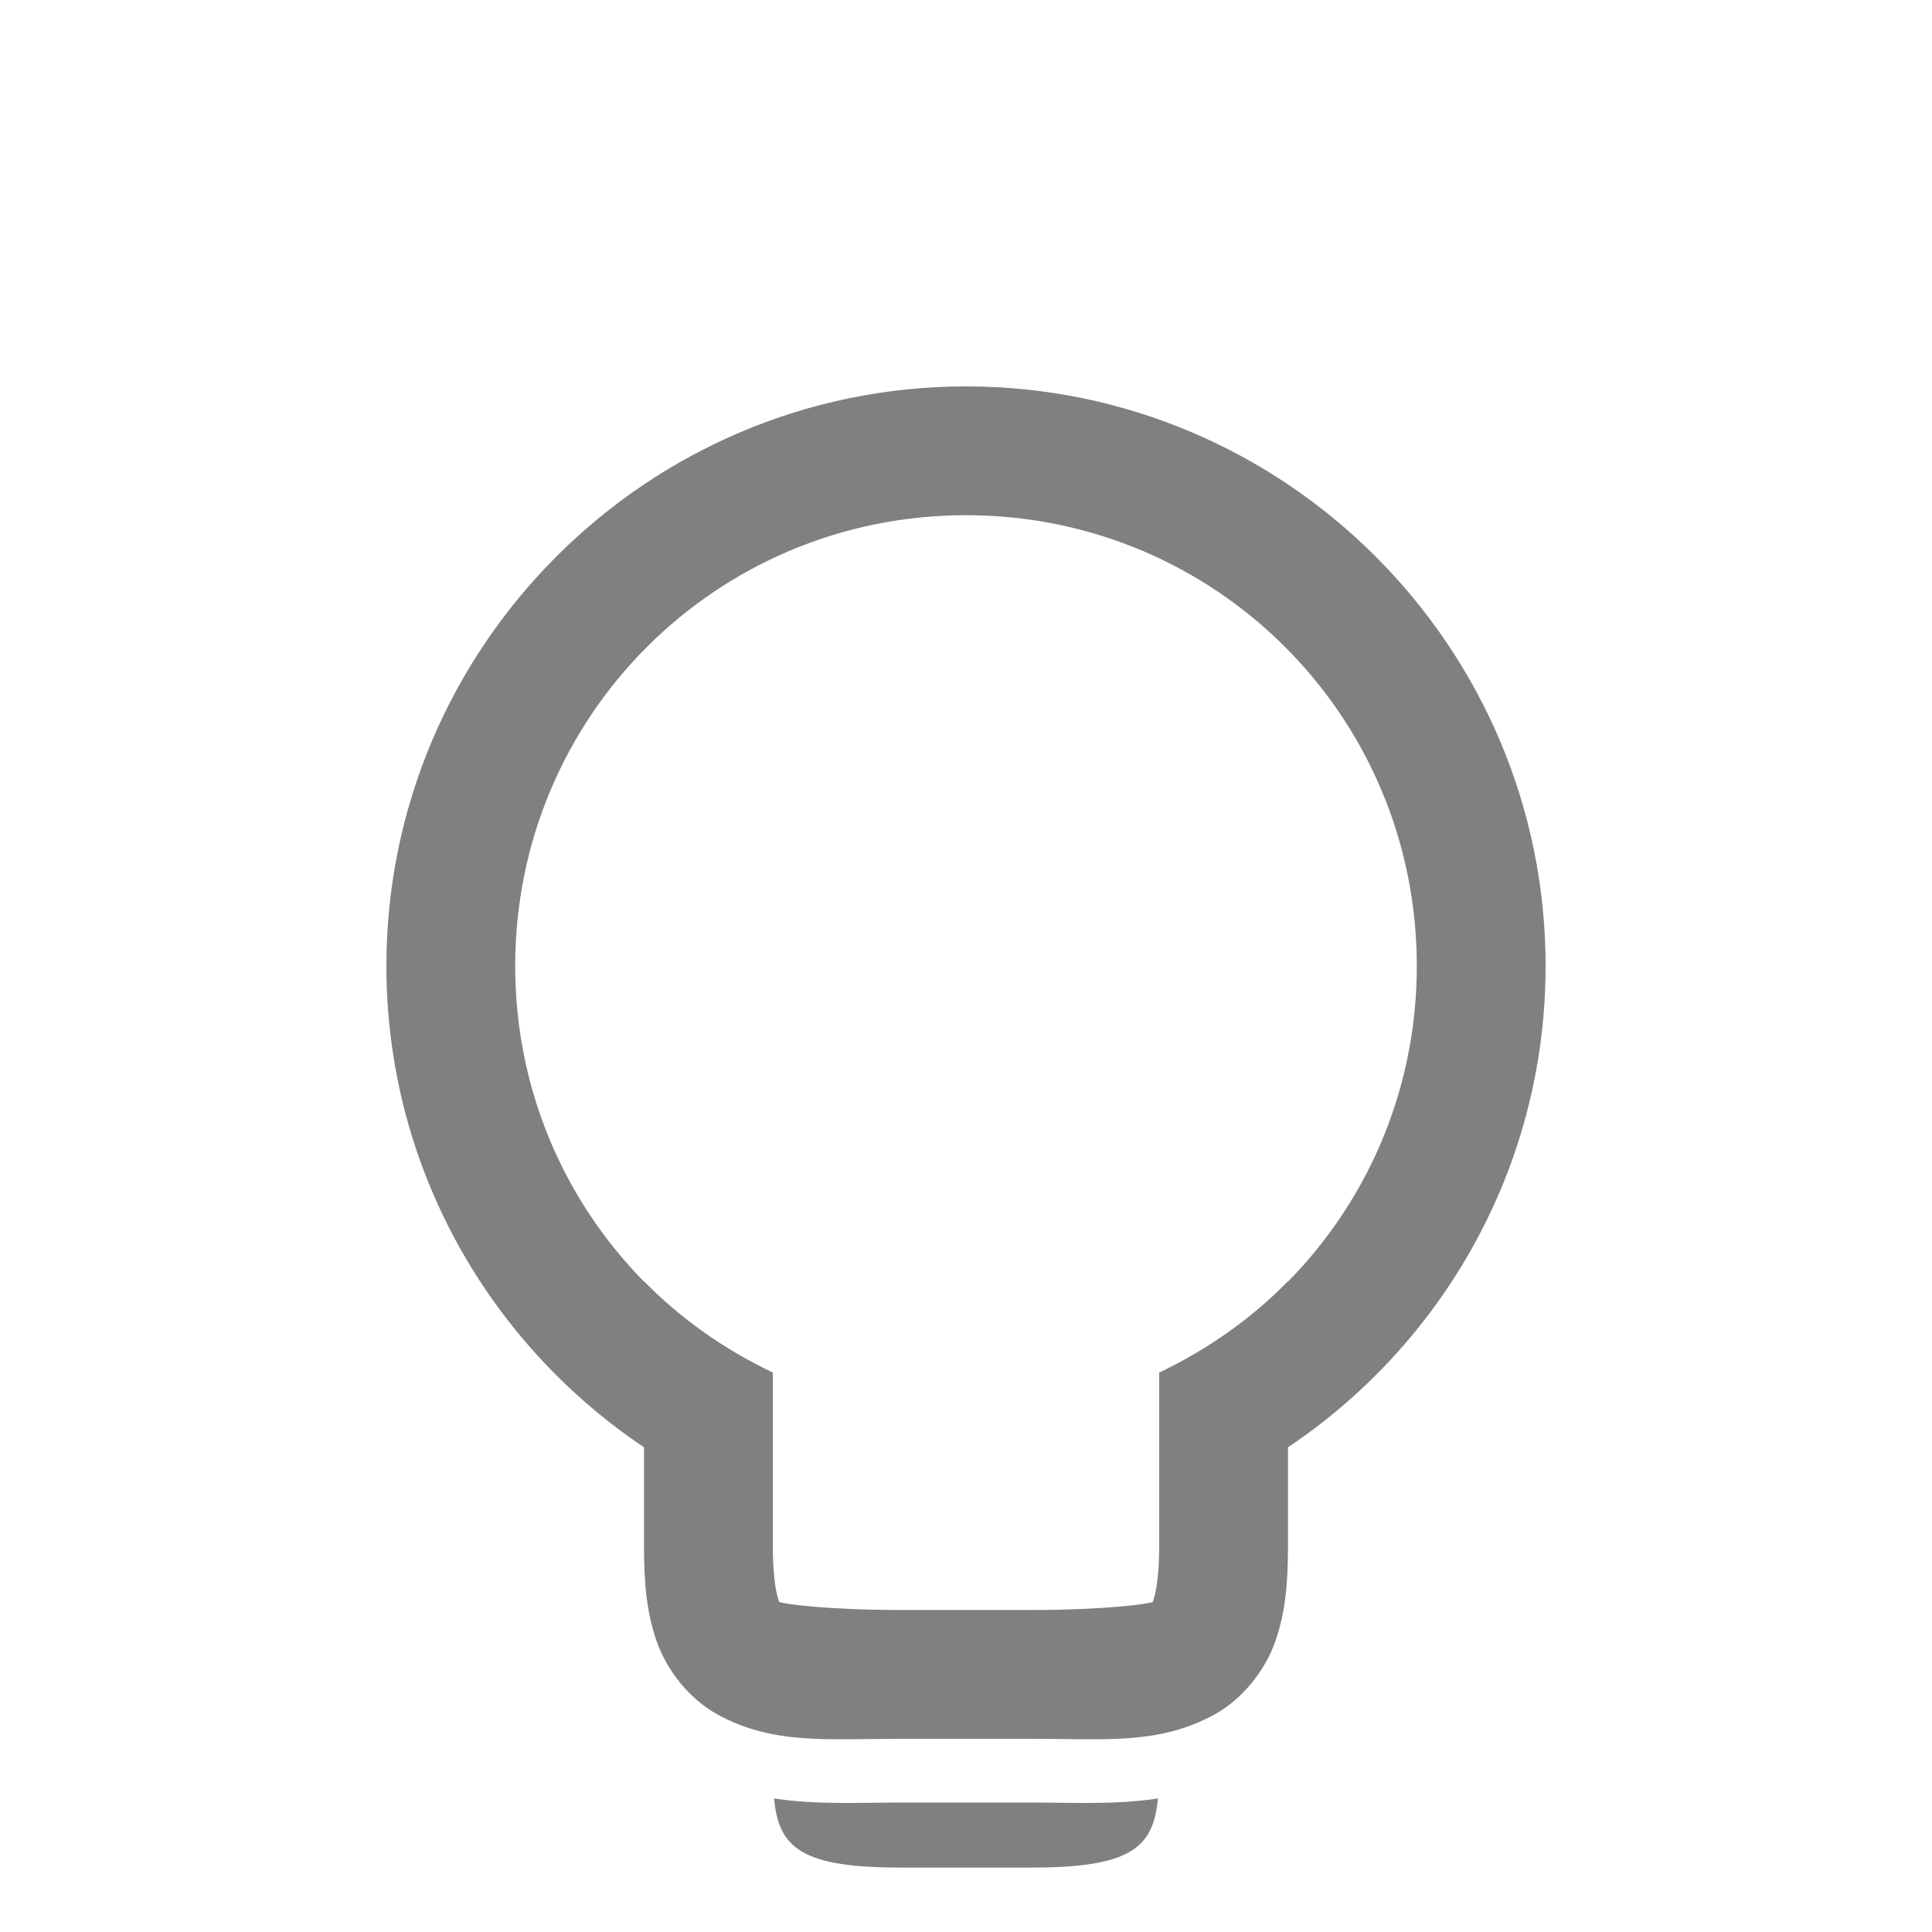 <?xml version="1.0" encoding="UTF-8" standalone="no"?>
<!-- Created with Inkscape (http://www.inkscape.org/) -->

<svg
   xmlns:dc="http://purl.org/dc/elements/1.1/"
   xmlns:cc="http://creativecommons.org/ns#"
   xmlns:rdf="http://www.w3.org/1999/02/22-rdf-syntax-ns#"
   xmlns:svg="http://www.w3.org/2000/svg"
   xmlns="http://www.w3.org/2000/svg"
   xmlns:sodipodi="http://sodipodi.sourceforge.net/DTD/sodipodi-0.dtd"
   xmlns:inkscape="http://www.inkscape.org/namespaces/inkscape"
   width="90"
   height="90"
   id="svg3140"
   version="1.1"
   inkscape:version="0.48+devel r12221"
   sodipodi:docname="torch-off.svg">
  <defs
     id="defs3142">
    <clipPath
       clipPathUnits="userSpaceOnUse"
       id="clipPath3861-4">
      <path
         style="color:#000000;fill:#ff00ff;fill-opacity:1;fill-rule:nonzero;stroke:none;stroke-width:6;marker:none;visibility:visible;display:inline;overflow:visible;enable-background:accumulate"
         d="m 45,20.5 c -13.531,0 -24.5,10.969 -24.5,24.5 0,10.773 6.961,19.933 16.625,23.215 l 0,-11.84 15.75,0 0,11.84 C 62.539,64.933 69.5,55.773 69.5,45 69.5,31.469 58.531,20.5 45,20.5 Z"
         id="path3863-0"
         inkscape:connector-curvature="0" />
    </clipPath>
    <clipPath
       clipPathUnits="userSpaceOnUse"
       id="clipPath3839-4">
      <path
         style="color:#000000;fill:#ff00ff;fill-opacity:1;fill-rule:nonzero;stroke:none;stroke-width:6;marker:none;visibility:visible;display:inline;overflow:visible;enable-background:accumulate"
         d="m 18,44 0,42 54,0 0,-42 -6.031,0 C 65.984,44.328 66,44.669 66,45 66,56.598 56.598,66 45,66 33.402,66 24,56.598 24,45 c 0,-0.331 0.016,-0.672 0.031,-1 L 18,44 Z"
         id="path3841-1"
         inkscape:connector-curvature="0" />
    </clipPath>
  </defs>
  <sodipodi:namedview
     id="base"
     pagecolor="#ffffff"
     bordercolor="#666666"
     borderopacity="1.0"
     inkscape:pageopacity="0.0"
     inkscape:pageshadow="2"
     inkscape:zoom="6.3664629"
     inkscape:cx="69.041477"
     inkscape:cy="56.821161"
     inkscape:document-units="px"
     inkscape:current-layer="layer1"
     showgrid="true"
     inkscape:window-width="1920"
     inkscape:window-height="1029"
     inkscape:window-x="0"
     inkscape:window-y="24"
     inkscape:window-maximized="1"
     fit-margin-top="0"
     fit-margin-left="0"
     fit-margin-right="0"
     fit-margin-bottom="0"
     showguides="true"
     inkscape:guide-bbox="true">
    <inkscape:grid
       type="xygrid"
       id="grid3178"
       empspacing="6"
       visible="true"
       enabled="true"
       snapvisiblegridlinesonly="true"
       originx="0px"
       originy="-1.7382813e-05px" />
    <sodipodi:guide
       orientation="1,0"
       position="45,41"
       id="guide3805" />
    <sodipodi:guide
       orientation="0,1"
       position="63,45"
       id="guide3807" />
  </sodipodi:namedview>
  <g
     inkscape:label="Layer 1"
     inkscape:groupmode="layer"
     id="layer1"
     transform="translate(0,-962.362)">
    <path
       style="font-size:xx-small;font-style:normal;font-variant:normal;font-weight:normal;font-stretch:normal;text-indent:0;text-align:start;text-decoration:none;line-height:normal;letter-spacing:normal;word-spacing:normal;text-transform:none;direction:ltr;block-progression:tb;writing-mode:lr-tb;text-anchor:start;baseline-shift:baseline;color:#000000;color-interpolation:sRGB;color-interpolation-filters:linearRGB;fill:#808080;fill-opacity:1;stroke:none;stroke-width:5.25;marker:none;visibility:visible;display:inline;overflow:visible;enable-background:accumulate;clip-rule:nonzero;font-family:sans-serif;-inkscape-font-specification:sans-serif"
       clip-path="none"
       d="M 45 18 C 30.124 18 18 30.124 18 45 C 18 56.726 25.524 66.721 36 70.438 L 36 63.969 C 28.897 60.608 24 53.406 24 45 C 24 33.366 33.366 24 45 24 C 56.634 24 66 33.366 66 45 C 66 53.406 61.103 60.608 54 63.969 L 54 70.438 C 64.476 66.721 72 56.726 72 45 C 72 30.124 59.876 18 45 18 z "
       transform="translate(0,962.362)"
       id="path3809" />
    <rect
       style="color:#000000;fill:none;stroke:none;stroke-width:7.5;marker:none;visibility:visible;display:inline;overflow:visible;enable-background:accumulate"
       id="rect4198"
       width="90"
       height="90"
       x="0"
       y="962.362" />
    <path
       style="font-size:xx-small;font-style:normal;font-variant:normal;font-weight:normal;font-stretch:normal;text-indent:0;text-align:start;text-decoration:none;line-height:normal;letter-spacing:normal;word-spacing:normal;text-transform:none;direction:ltr;block-progression:tb;writing-mode:lr-tb;text-anchor:start;baseline-shift:baseline;color:#000000;color-interpolation:sRGB;color-interpolation-filters:linearRGB;fill:#808080;fill-opacity:1;stroke:none;stroke-width:6;marker:none;visibility:visible;display:inline;overflow:visible;enable-background:accumulate;clip-rule:nonzero;font-family:sans-serif;-inkscape-font-specification:sans-serif"
       clip-path="none"
       d="M 30 59.688 L 30 72 C 30 73.667 30.107 75.086 30.594 76.469 C 31.08 77.851 32.146 79.171 33.438 79.875 C 36.02 81.284 38.5 81 42 81 L 48 81 C 51.5 81 53.98 81.284 56.562 79.875 C 57.854 79.171 58.92 77.851 59.406 76.469 C 59.893 75.086 60 73.667 60 72 L 60 59.688 C 58.281 61.443 56.244 62.869 54 63.938 L 54 72 C 54 73.333 53.857 74.164 53.75 74.469 C 53.705 74.596 53.714 74.618 53.719 74.625 C 53.717 74.618 53.708 74.614 53.688 74.625 C 53.52 74.716 51.5 75 48 75 L 42 75 C 38.5 75 36.48 74.716 36.312 74.625 C 36.292 74.614 36.283 74.618 36.281 74.625 C 36.286 74.618 36.295 74.596 36.25 74.469 C 36.143 74.164 36 73.333 36 72 L 36 63.938 C 33.756 62.869 31.719 61.443 30 59.688 z "
       transform="translate(0,962.362)"
       id="rect3829" />
    <path
       style="color:#000000;fill:#808080;fill-opacity:1;fill-rule:nonzero;stroke:none;stroke-width:6;marker:none;visibility:visible;display:inline;overflow:visible;enable-background:accumulate"
       d="M 36.062 83.781 C 36.259 86.162 37.474 87 42 87 L 48 87 C 52.526 87 53.741 86.162 53.938 83.781 C 51.955 84.079 50.004 83.969 48 83.969 L 42 83.969 C 39.996 83.969 38.045 84.079 36.062 83.781 z "
       transform="translate(0,962.362)"
       id="rect3843" />
  </g>
  <g
     inkscape:groupmode="layer"
     id="layer2"
     inkscape:label="Clips"
     sodipodi:insensitive="true"
     style="display:none">
    <path
       sodipodi:type="arc"
       style="color:#000000;fill:none;stroke:#808080;stroke-width:5.25;stroke-linecap:butt;stroke-linejoin:round;stroke-miterlimit:4;stroke-opacity:1;stroke-dasharray:none;stroke-dashoffset:0;marker:none;visibility:visible;display:inline;overflow:visible;enable-background:accumulate"
       id="path3809-4"
       sodipodi:cx="45"
       sodipodi:cy="45.000015"
       sodipodi:rx="21"
       sodipodi:ry="21"
       d="m 66,45 a 21,21 0 1 1 -42,0 A 21,21 0 1 1 66,45 Z"
       transform="matrix(1.143,0,0,1.143,-6.429,-6.429)"
       clip-path="url(#clipPath3861-4)" />
    <rect
       style="color:#000000;fill:none;stroke:none;stroke-width:7.5;marker:none;visibility:visible;display:inline;overflow:visible;enable-background:accumulate"
       id="rect4198-8"
       width="90"
       height="90"
       x="0"
       y="3.0000001e-06" />
    <path
       style="color:#000000;fill:none;stroke:#808080;stroke-width:6;stroke-linecap:butt;stroke-linejoin:round;stroke-miterlimit:4;stroke-opacity:1;stroke-dashoffset:0;marker:none;visibility:visible;display:inline;overflow:visible;enable-background:accumulate"
       d="m 40,50 10,0 C 53.878,50 57,53.122 57,57 l 0,15 c 0,6 -2,6 -9,6 l -6,0 C 35,78 33,78 33,72 L 33,57 C 33,53.122 36.122,50 40,50 Z"
       id="rect3829-7"
       inkscape:connector-curvature="0"
       sodipodi:nodetypes="sssssssss"
       clip-path="url(#clipPath3839-4)" />
    <path
       inkscape:connector-curvature="0"
       style="color:#000000;fill:#808080;fill-opacity:1;fill-rule:nonzero;stroke:none;stroke-width:6;marker:none;visibility:visible;display:inline;overflow:visible;enable-background:accumulate"
       d="M 36.062,83.781 C 36.259,86.162 37.474,87 42,87 l 6,0 c 4.526,0 5.741,-0.838 5.938,-3.219 -1.983,0.297 -3.933,0.188 -5.938,0.188 l -6,0 C 39.996,83.969 38.045,84.079 36.062,83.781 Z"
       id="rect3843-4" />
  </g>
</svg>
